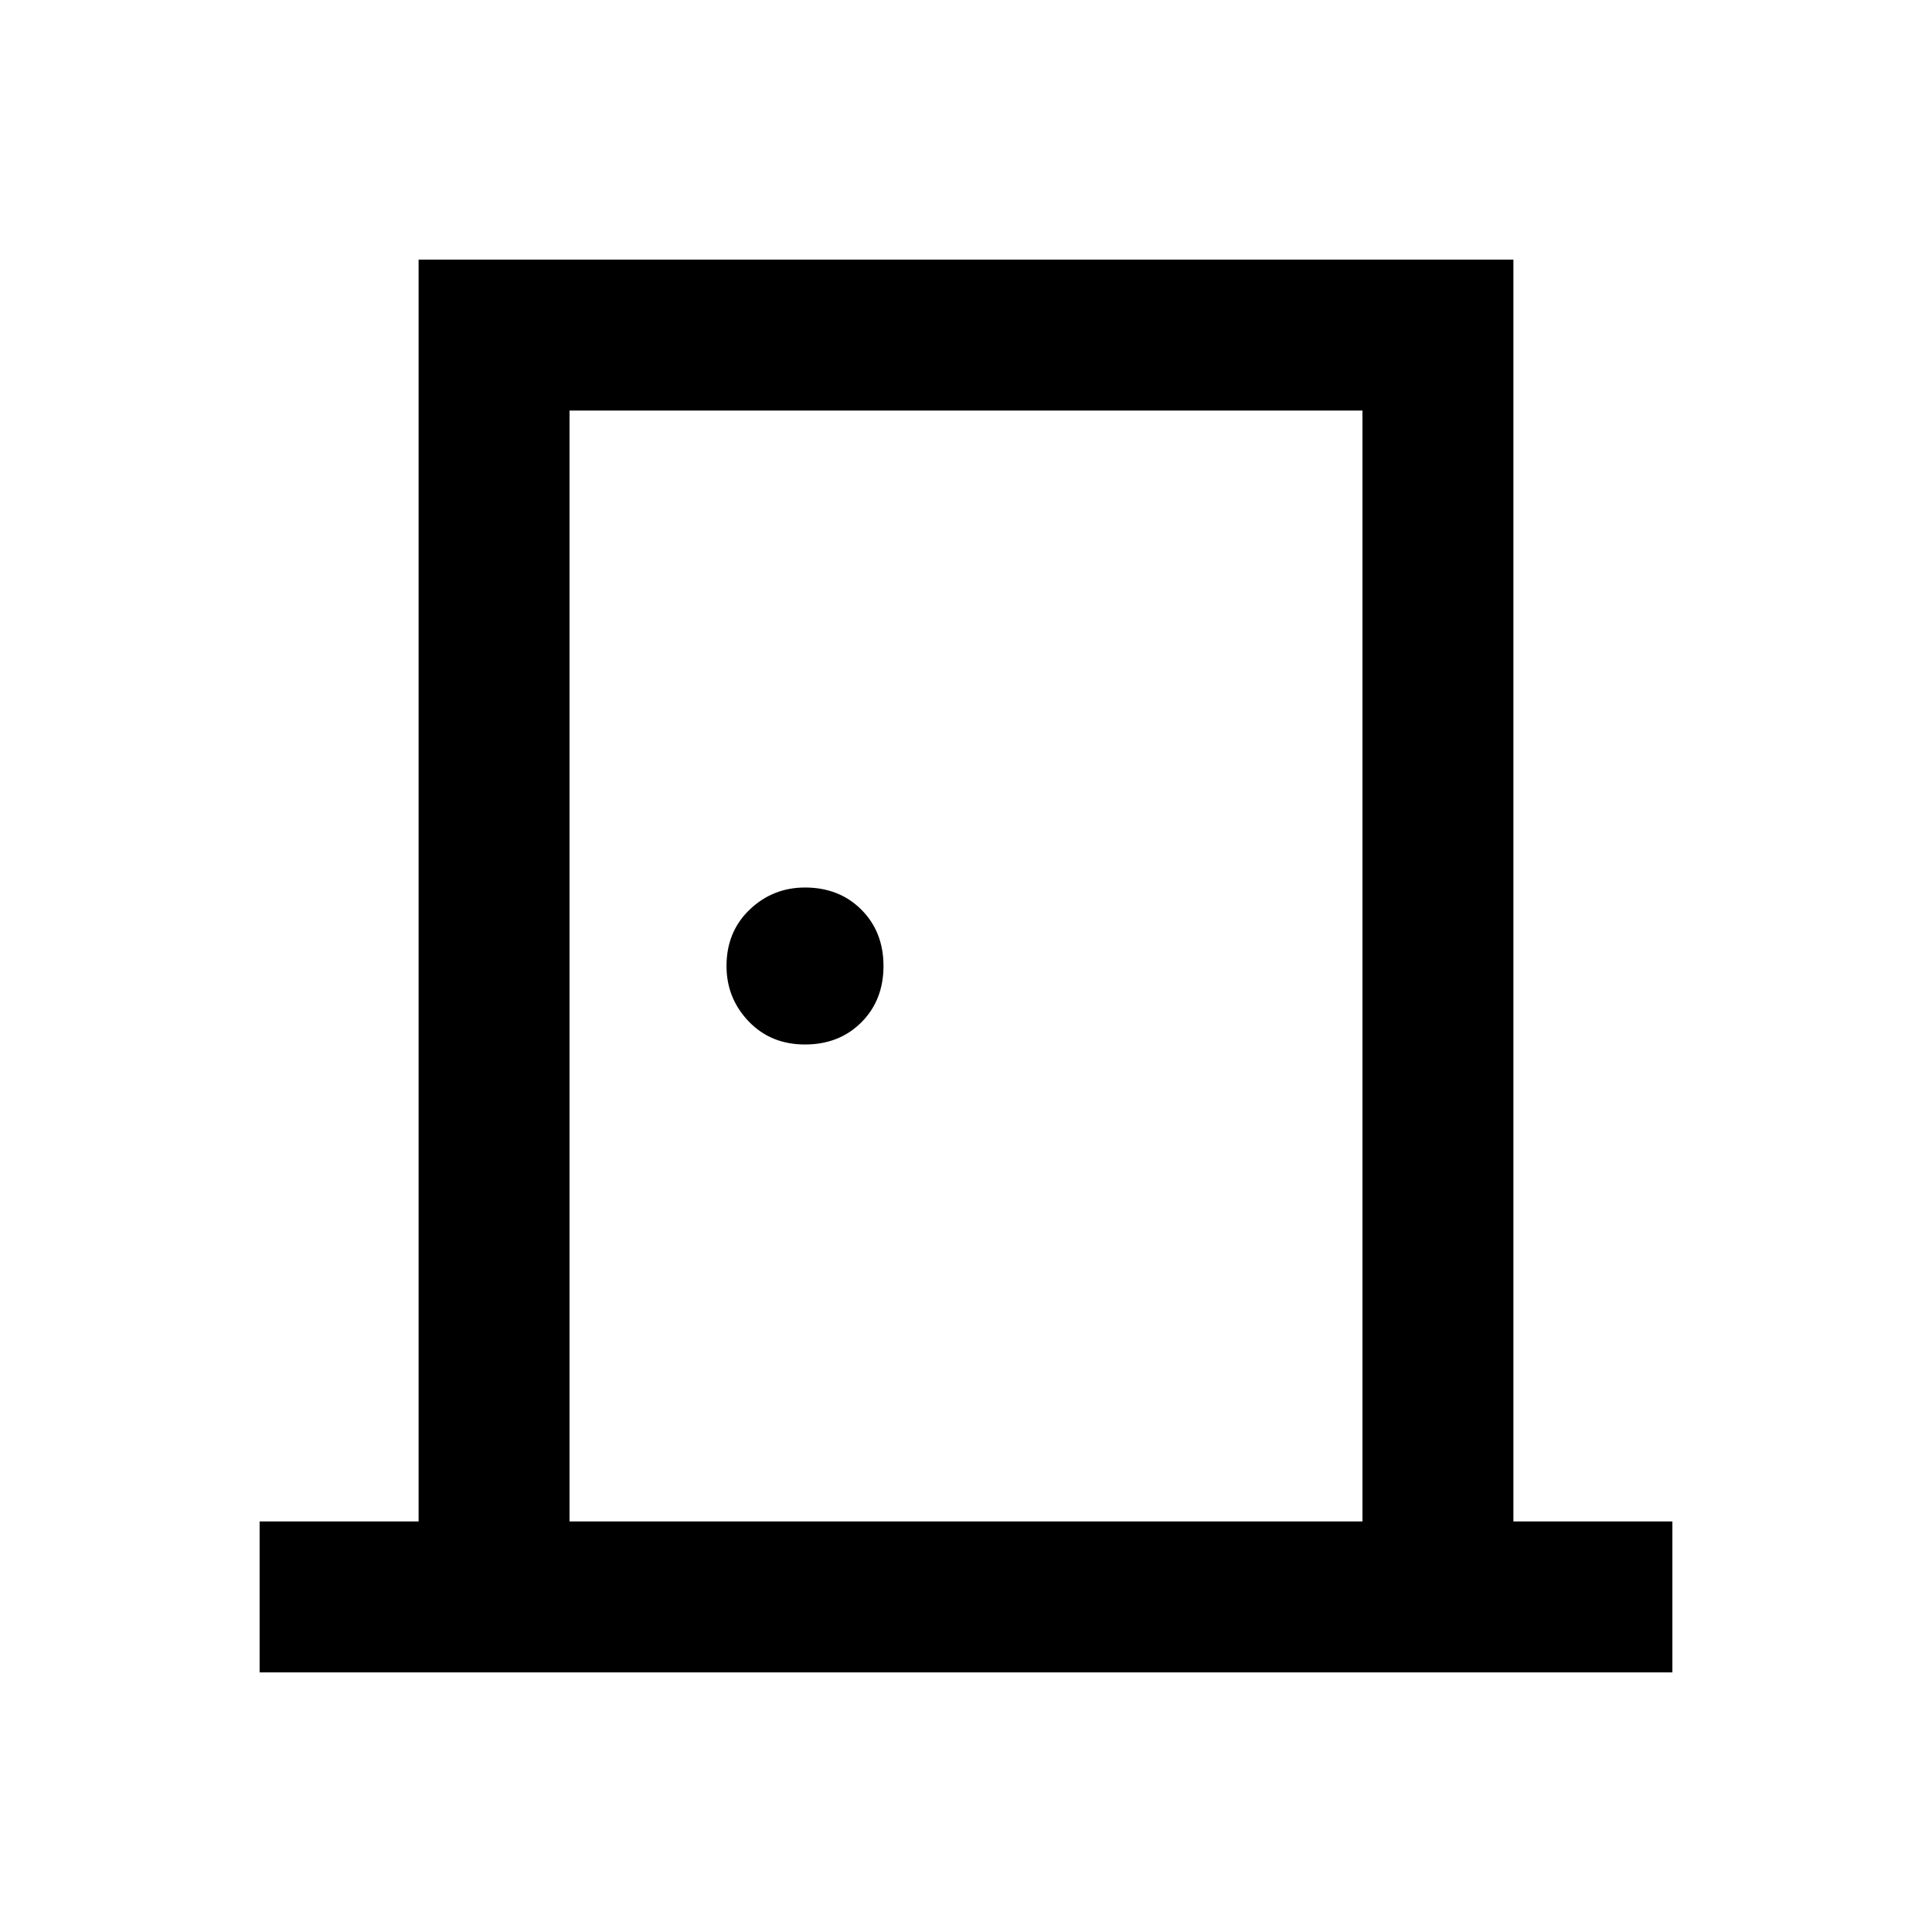 <svg xmlns="http://www.w3.org/2000/svg" height="24" width="24"><path d="M3.225 20.775V18.9H5.2V3.225H18.8V18.9H20.775V20.775ZM7.075 18.9H16.925V5.1H7.075ZM10 12.975Q10.425 12.975 10.7 12.7Q10.975 12.425 10.975 12Q10.975 11.575 10.7 11.3Q10.425 11.025 10 11.025Q9.6 11.025 9.312 11.3Q9.025 11.575 9.025 12Q9.025 12.4 9.3 12.688Q9.575 12.975 10 12.975ZM7.075 5.1V18.9Z"/></svg>